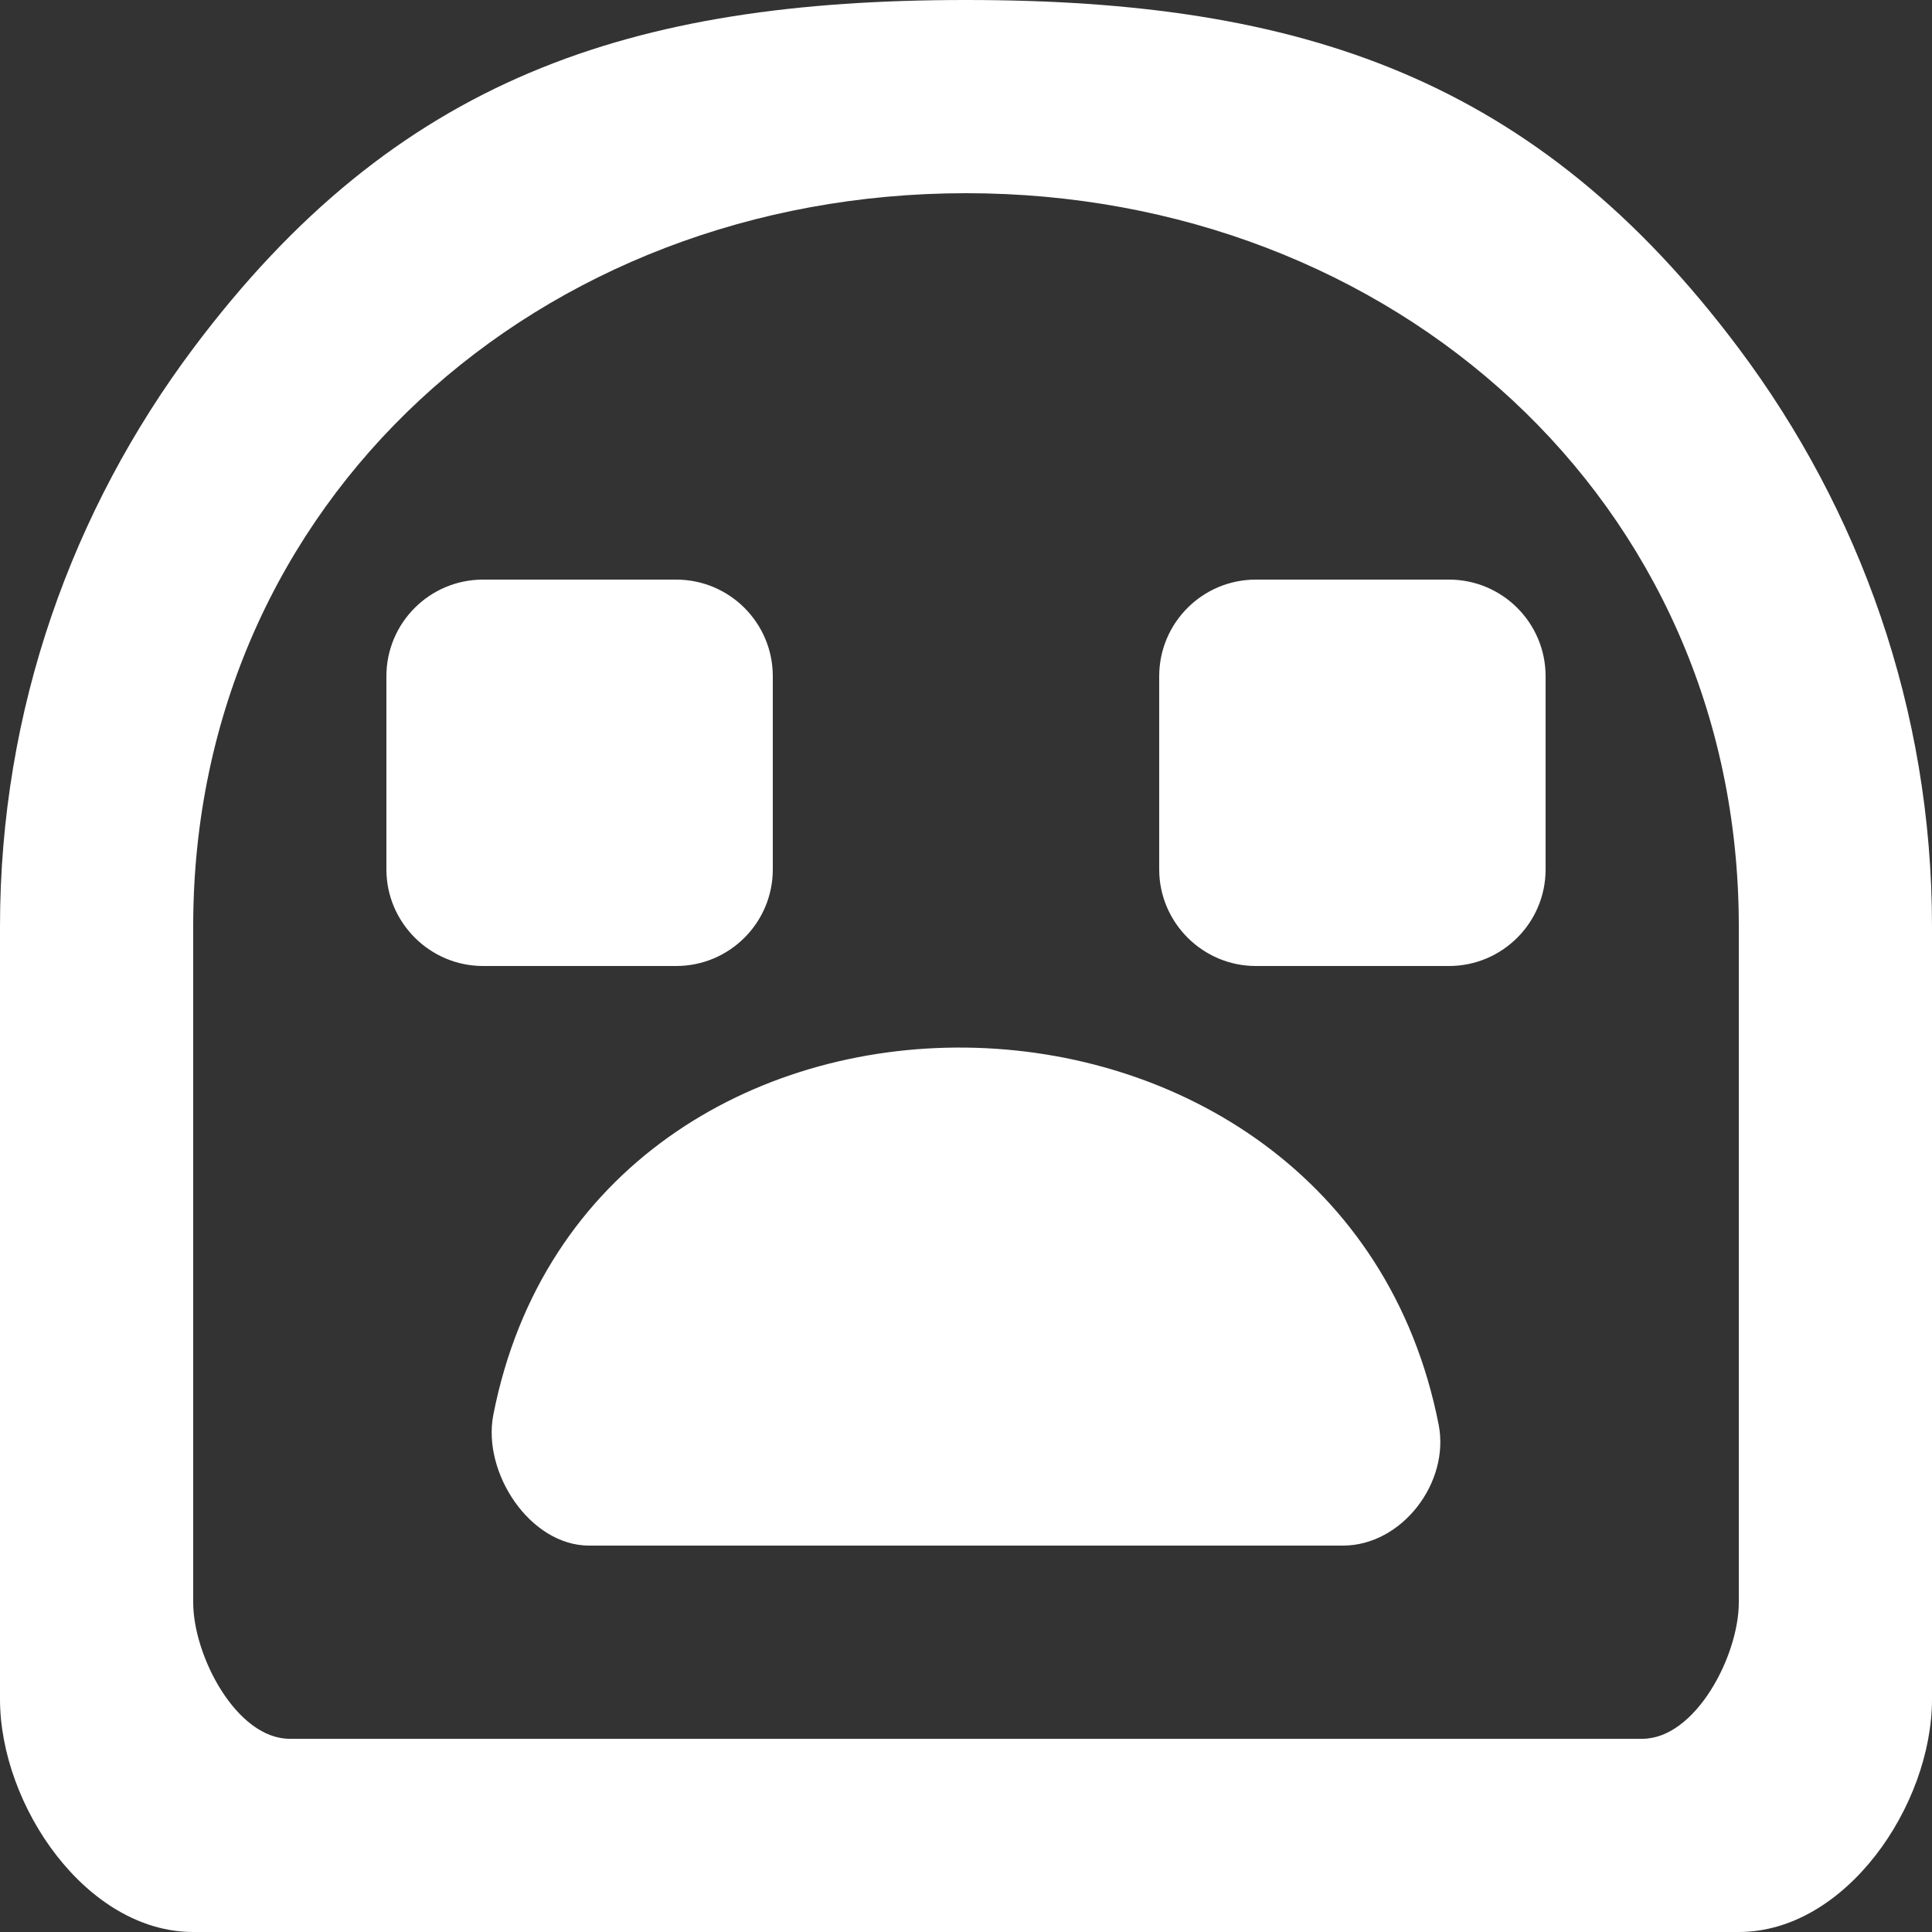 <!-- Generated by IcoMoon.io -->
<svg version="1.1" xmlns="http://www.w3.org/2000/svg" width="32" height="32" viewBox="0 0 32 32">
<rect x="0" y="0" width="32" height="32" fill="#333333" stroke="none"/>
<title>as-emoji_sad-3</title>
<path fill="#fff" d="M24 9.6c0.883 0 1.6 0.717 1.6 1.6v3.2c0 0.883-0.717 1.6-1.6 1.6h-3.2c-0.88 0-1.6-0.72-1.6-1.6v-3.2c0-0.883 0.717-1.6 1.6-1.6h3.2zM11.2 16h-3.2c-0.88 0-1.6-0.72-1.6-1.6v-3.2c0-0.883 0.717-1.6 1.6-1.6h3.2c0.883 0 1.6 0.717 1.6 1.6v3.2c0 0.883-0.717 1.6-1.6 1.6zM23.829 23.598c0.187 0.958-0.608 2.002-1.586 2.002h-12.486c-0.978 0-1.773-1.208-1.586-2.166 1.611-8.221 14.046-8.054 15.658 0.165zM28.8 24.912v1.63c0 0.883-0.717 2.258-1.6 2.258h-22.4c-0.883 0-1.6-1.374-1.6-2.258v-11.2c0-7.059 5.742-12.142 12.8-12.142s12.8 5.083 12.8 12.142v9.57zM28.8 5.771c-3.357-4.482-7.245-5.771-12.8-5.771-5.563 0-9.445 1.291-12.8 5.771-2 2.67-3.2 5.976-3.2 9.571v12.8c0 1.766 1.432 3.858 3.2 3.858h25.6c1.768 0 3.2-2.091 3.2-3.858v-12.8c0-3.595-1.2-6.901-3.2-9.571z"></path>
</svg>
